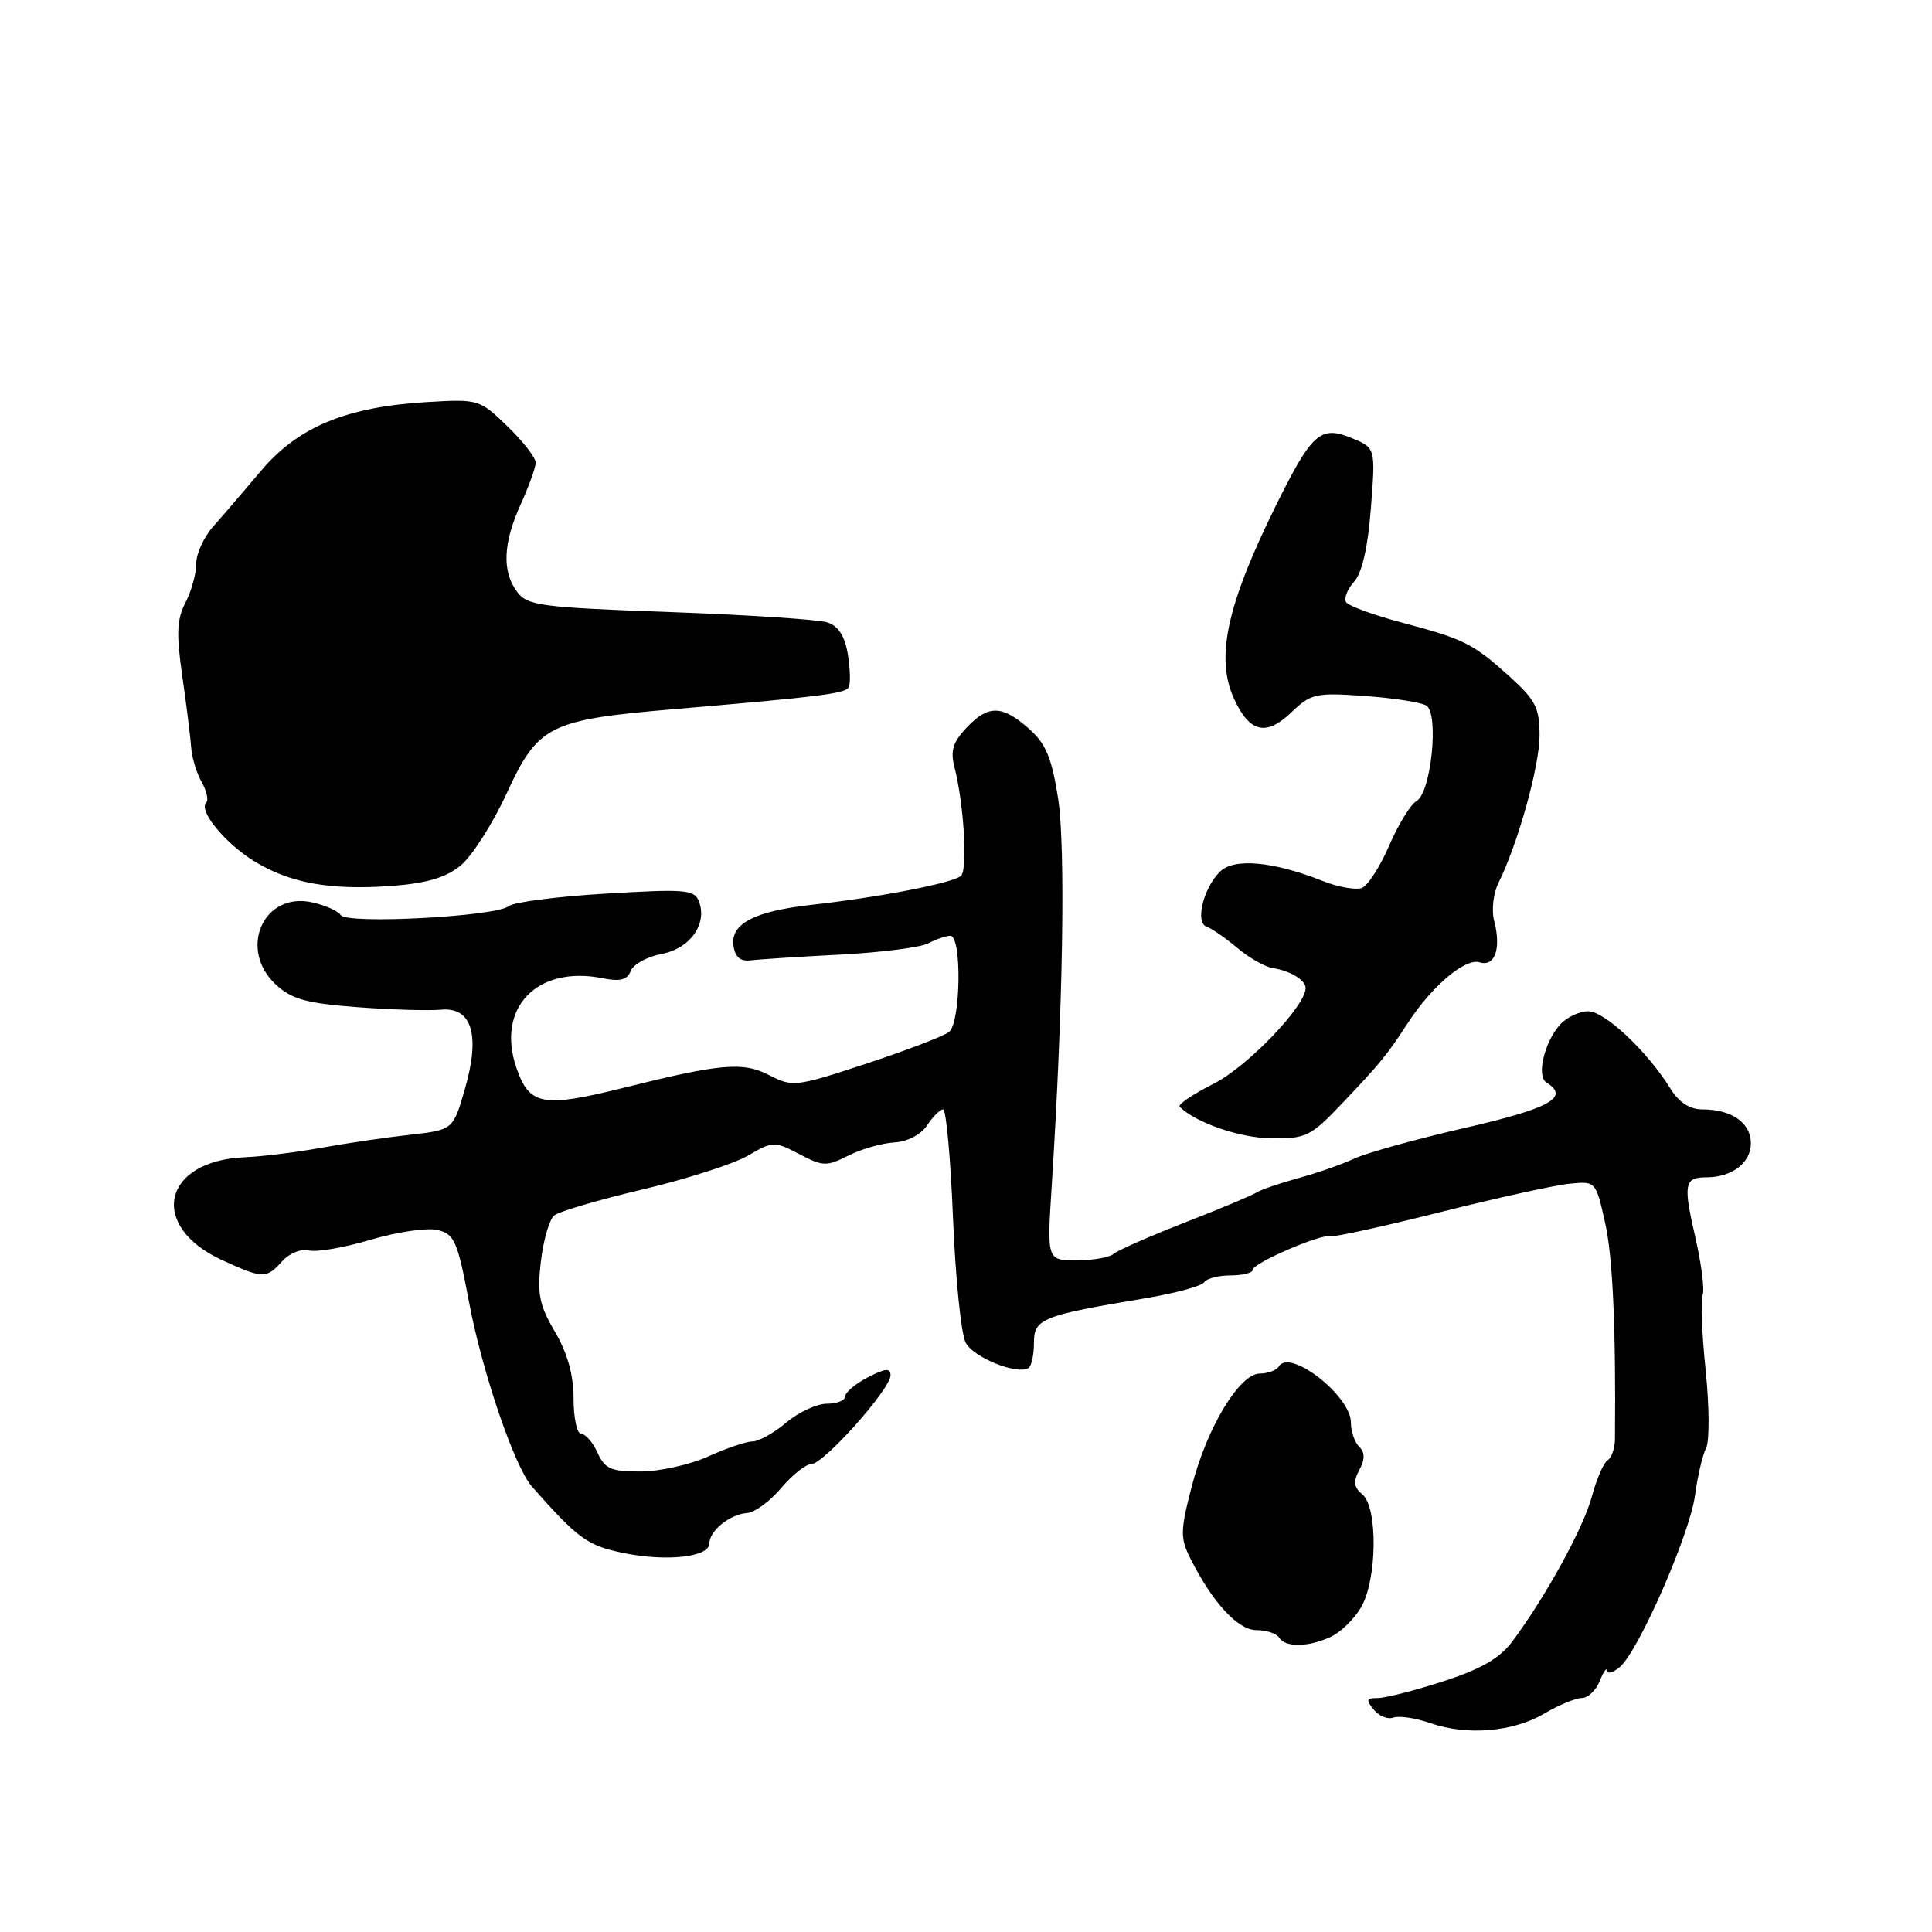<?xml version="1.0" encoding="UTF-8" standalone="no"?>
<!DOCTYPE svg PUBLIC "-//W3C//DTD SVG 1.1//EN" "http://www.w3.org/Graphics/SVG/1.1/DTD/svg11.dtd" >
<svg xmlns="http://www.w3.org/2000/svg" xmlns:xlink="http://www.w3.org/1999/xlink" version="1.1" viewBox="0 0 256 256">
 <g >
 <path fill="currentColor"
d=" M 204.64 227.05 C 206.55 225.92 208.78 225.00 209.59 225.00 C 210.40 225.00 211.47 223.99 211.97 222.75 C 212.47 221.51 212.90 220.89 212.94 221.37 C 212.97 221.85 213.72 221.65 214.61 220.91 C 217.09 218.85 223.90 203.32 224.60 198.14 C 224.94 195.59 225.60 192.78 226.06 191.90 C 226.53 191.02 226.50 186.38 226.01 181.59 C 225.51 176.80 225.33 172.29 225.61 171.58 C 225.88 170.87 225.44 167.42 224.63 163.91 C 223.01 156.89 223.18 156.00 226.12 156.00 C 229.49 156.00 232.00 154.08 232.00 151.50 C 232.00 148.78 229.46 147.00 225.59 147.00 C 223.89 147.00 222.48 146.08 221.34 144.25 C 218.29 139.31 212.64 134.00 210.45 134.00 C 209.27 134.00 207.60 134.79 206.73 135.75 C 204.62 138.09 203.56 142.61 204.92 143.45 C 208.04 145.38 205.39 146.86 194.25 149.42 C 187.79 150.90 181.15 152.74 179.50 153.50 C 177.85 154.27 174.47 155.45 172.00 156.12 C 169.53 156.80 167.05 157.65 166.50 158.01 C 165.95 158.38 161.68 160.17 157.00 161.99 C 152.32 163.82 148.07 165.69 147.55 166.15 C 147.03 166.62 144.83 167.00 142.66 167.00 C 138.73 167.00 138.73 167.00 139.35 157.25 C 140.86 133.72 141.21 112.19 140.20 105.76 C 139.35 100.37 138.57 98.52 136.32 96.54 C 132.75 93.40 130.93 93.38 128.05 96.45 C 126.25 98.36 125.91 99.51 126.48 101.70 C 127.71 106.46 128.24 115.16 127.35 116.04 C 126.40 116.98 116.61 118.89 107.50 119.90 C 99.94 120.75 96.77 122.41 97.19 125.32 C 97.41 126.84 98.11 127.42 99.50 127.25 C 100.60 127.11 105.92 126.77 111.33 126.49 C 116.74 126.21 122.00 125.54 123.02 124.99 C 124.03 124.45 125.35 124.00 125.93 124.00 C 127.47 124.00 127.31 135.51 125.75 136.74 C 125.06 137.29 120.14 139.17 114.82 140.93 C 105.50 144.00 105.02 144.06 101.98 142.49 C 98.45 140.66 95.56 140.91 82.62 144.14 C 71.92 146.81 70.14 146.48 68.43 141.50 C 65.70 133.55 71.15 127.88 79.85 129.62 C 82.18 130.09 83.12 129.84 83.58 128.65 C 83.92 127.77 85.76 126.76 87.68 126.40 C 91.45 125.69 93.76 122.42 92.61 119.42 C 92.02 117.88 90.75 117.78 80.26 118.41 C 73.84 118.79 68.05 119.54 67.41 120.07 C 65.75 121.45 45.93 122.50 45.14 121.25 C 44.79 120.70 43.07 119.94 41.32 119.56 C 34.87 118.16 31.53 125.80 36.55 130.46 C 38.65 132.40 40.59 132.94 47.30 133.45 C 51.81 133.79 56.80 133.94 58.39 133.79 C 62.54 133.38 63.68 137.14 61.59 144.34 C 60.03 149.72 60.03 149.72 54.26 150.37 C 51.09 150.72 45.80 151.50 42.50 152.10 C 39.20 152.69 34.68 153.25 32.46 153.34 C 21.50 153.78 19.60 162.49 29.47 166.99 C 34.90 169.46 35.27 169.46 37.40 167.11 C 38.36 166.05 39.92 165.43 40.93 165.69 C 41.93 165.95 45.62 165.32 49.13 164.27 C 52.63 163.23 56.62 162.65 57.98 162.98 C 60.22 163.52 60.63 164.46 62.15 172.54 C 63.90 181.83 68.18 194.38 70.50 197.00 C 76.59 203.89 77.84 204.80 82.55 205.77 C 88.29 206.96 94.00 206.33 94.00 204.51 C 94.00 202.83 96.71 200.65 99.00 200.48 C 100.01 200.41 102.04 198.92 103.51 197.17 C 104.98 195.43 106.78 194.00 107.51 194.00 C 109.13 194.00 118.00 184.06 118.00 182.24 C 118.00 181.24 117.32 181.30 115.00 182.50 C 113.35 183.35 112.00 184.49 112.00 185.03 C 112.00 185.56 110.91 186.00 109.58 186.00 C 108.24 186.00 105.82 187.12 104.18 188.50 C 102.55 189.88 100.54 191.00 99.71 191.00 C 98.89 191.00 96.26 191.89 93.86 192.98 C 91.46 194.07 87.43 194.97 84.91 194.98 C 80.97 195.00 80.16 194.64 79.18 192.50 C 78.56 191.12 77.58 190.00 77.02 190.00 C 76.46 190.00 76.00 187.90 76.00 185.34 C 76.00 182.19 75.20 179.31 73.53 176.46 C 71.45 172.92 71.16 171.44 71.67 167.13 C 72.00 164.32 72.80 161.58 73.43 161.06 C 74.06 160.53 79.33 158.98 85.14 157.61 C 90.94 156.24 97.22 154.22 99.10 153.13 C 102.39 151.21 102.61 151.20 105.90 152.92 C 109.03 154.56 109.53 154.58 112.40 153.13 C 114.10 152.26 116.84 151.48 118.47 151.38 C 120.25 151.28 122.01 150.36 122.85 149.11 C 123.61 147.95 124.57 147.00 124.97 147.00 C 125.37 147.00 125.96 153.50 126.28 161.44 C 126.60 169.38 127.36 176.80 127.96 177.92 C 128.99 179.86 134.66 182.17 136.25 181.29 C 136.66 181.07 137.00 179.58 137.00 177.98 C 137.00 174.73 138.01 174.32 151.75 172.03 C 155.73 171.36 159.25 170.41 159.56 169.91 C 159.87 169.41 161.44 169.00 163.06 169.00 C 164.68 169.00 166.00 168.66 166.00 168.25 C 166.01 167.36 175.13 163.43 176.33 163.80 C 176.78 163.94 183.30 162.51 190.83 160.62 C 198.35 158.73 206.06 157.03 207.98 156.85 C 211.44 156.50 211.45 156.52 212.68 162.00 C 213.70 166.54 214.12 175.84 213.99 190.70 C 213.98 191.91 213.54 193.17 213.01 193.49 C 212.49 193.82 211.55 195.98 210.93 198.29 C 209.83 202.44 204.79 211.62 200.36 217.54 C 198.70 219.75 196.21 221.18 191.22 222.79 C 187.45 224.01 183.55 225.00 182.56 225.00 C 181.05 225.00 180.96 225.25 182.04 226.55 C 182.74 227.40 183.91 227.86 184.63 227.59 C 185.35 227.31 187.55 227.64 189.51 228.32 C 194.40 230.01 200.48 229.50 204.64 227.05 Z  M 176.29 216.91 C 177.60 216.32 179.42 214.56 180.33 213.01 C 182.48 209.38 182.60 199.74 180.52 198.02 C 179.39 197.08 179.29 196.32 180.11 194.79 C 180.88 193.36 180.87 192.47 180.09 191.69 C 179.49 191.09 179.00 189.65 179.00 188.49 C 179.00 184.97 170.94 178.67 169.47 181.04 C 169.15 181.57 168.01 182.00 166.95 182.00 C 164.24 182.00 159.92 189.16 157.90 197.00 C 156.39 202.84 156.38 203.81 157.73 206.50 C 160.67 212.35 164.03 216.00 166.49 216.00 C 167.81 216.00 169.16 216.45 169.50 217.00 C 170.31 218.31 173.31 218.27 176.29 216.91 Z  M 177.95 146.09 C 182.97 140.80 183.77 139.81 186.58 135.50 C 189.74 130.65 194.16 126.92 196.04 127.51 C 198.08 128.16 198.95 125.68 197.98 122.00 C 197.61 120.62 197.87 118.38 198.55 117.00 C 201.14 111.77 204.00 101.50 204.00 97.45 C 204.00 93.81 203.46 92.75 200.09 89.70 C 195.18 85.26 194.05 84.70 185.71 82.48 C 181.98 81.49 178.67 80.28 178.36 79.78 C 178.06 79.28 178.53 78.07 179.42 77.09 C 180.48 75.91 181.25 72.55 181.65 67.33 C 182.27 59.35 182.27 59.35 179.13 58.06 C 174.97 56.33 173.83 57.35 169.03 67.06 C 162.52 80.24 161.03 87.21 163.54 92.64 C 165.59 97.08 167.78 97.59 171.11 94.39 C 173.71 91.90 174.35 91.76 180.81 92.22 C 184.62 92.49 188.30 93.06 188.99 93.49 C 190.71 94.56 189.63 105.07 187.69 106.15 C 186.91 106.59 185.29 109.23 184.08 112.03 C 182.88 114.82 181.25 117.35 180.45 117.66 C 179.65 117.96 177.31 117.55 175.25 116.73 C 168.70 114.13 163.48 113.66 161.64 115.51 C 159.44 117.71 158.33 122.28 159.88 122.79 C 160.54 123.01 162.35 124.27 163.92 125.58 C 165.48 126.90 167.60 128.11 168.63 128.27 C 170.96 128.63 173.00 129.86 173.00 130.92 C 173.00 133.31 165.32 141.31 160.85 143.58 C 158.07 144.98 156.03 146.36 156.31 146.65 C 158.43 148.76 164.29 150.79 168.45 150.83 C 173.09 150.89 173.68 150.59 177.95 146.09 Z  M 61.01 114.71 C 62.51 113.49 65.26 109.20 67.12 105.16 C 71.30 96.09 72.71 95.38 89.38 93.96 C 108.62 92.32 111.94 91.91 112.45 91.09 C 112.71 90.66 112.66 88.71 112.35 86.74 C 111.95 84.29 111.10 82.95 109.63 82.47 C 108.46 82.09 99.07 81.47 88.77 81.10 C 71.76 80.49 69.90 80.25 68.55 78.47 C 66.50 75.76 66.64 72.01 68.98 66.86 C 70.07 64.46 70.97 61.97 70.98 61.31 C 70.99 60.66 69.31 58.49 67.25 56.50 C 63.54 52.91 63.42 52.87 56.50 53.28 C 45.89 53.92 39.51 56.56 34.61 62.36 C 32.35 65.04 29.49 68.37 28.25 69.76 C 27.01 71.15 26.00 73.37 26.00 74.70 C 26.00 76.02 25.36 78.34 24.57 79.86 C 23.43 82.07 23.35 84.00 24.15 89.56 C 24.70 93.38 25.23 97.62 25.33 99.00 C 25.42 100.38 26.05 102.45 26.72 103.62 C 27.38 104.78 27.66 106.01 27.33 106.34 C 26.27 107.40 29.78 111.70 33.66 114.10 C 38.39 117.02 43.75 117.99 51.89 117.39 C 56.49 117.05 59.05 116.30 61.01 114.71 Z "/>
</g>
</svg>